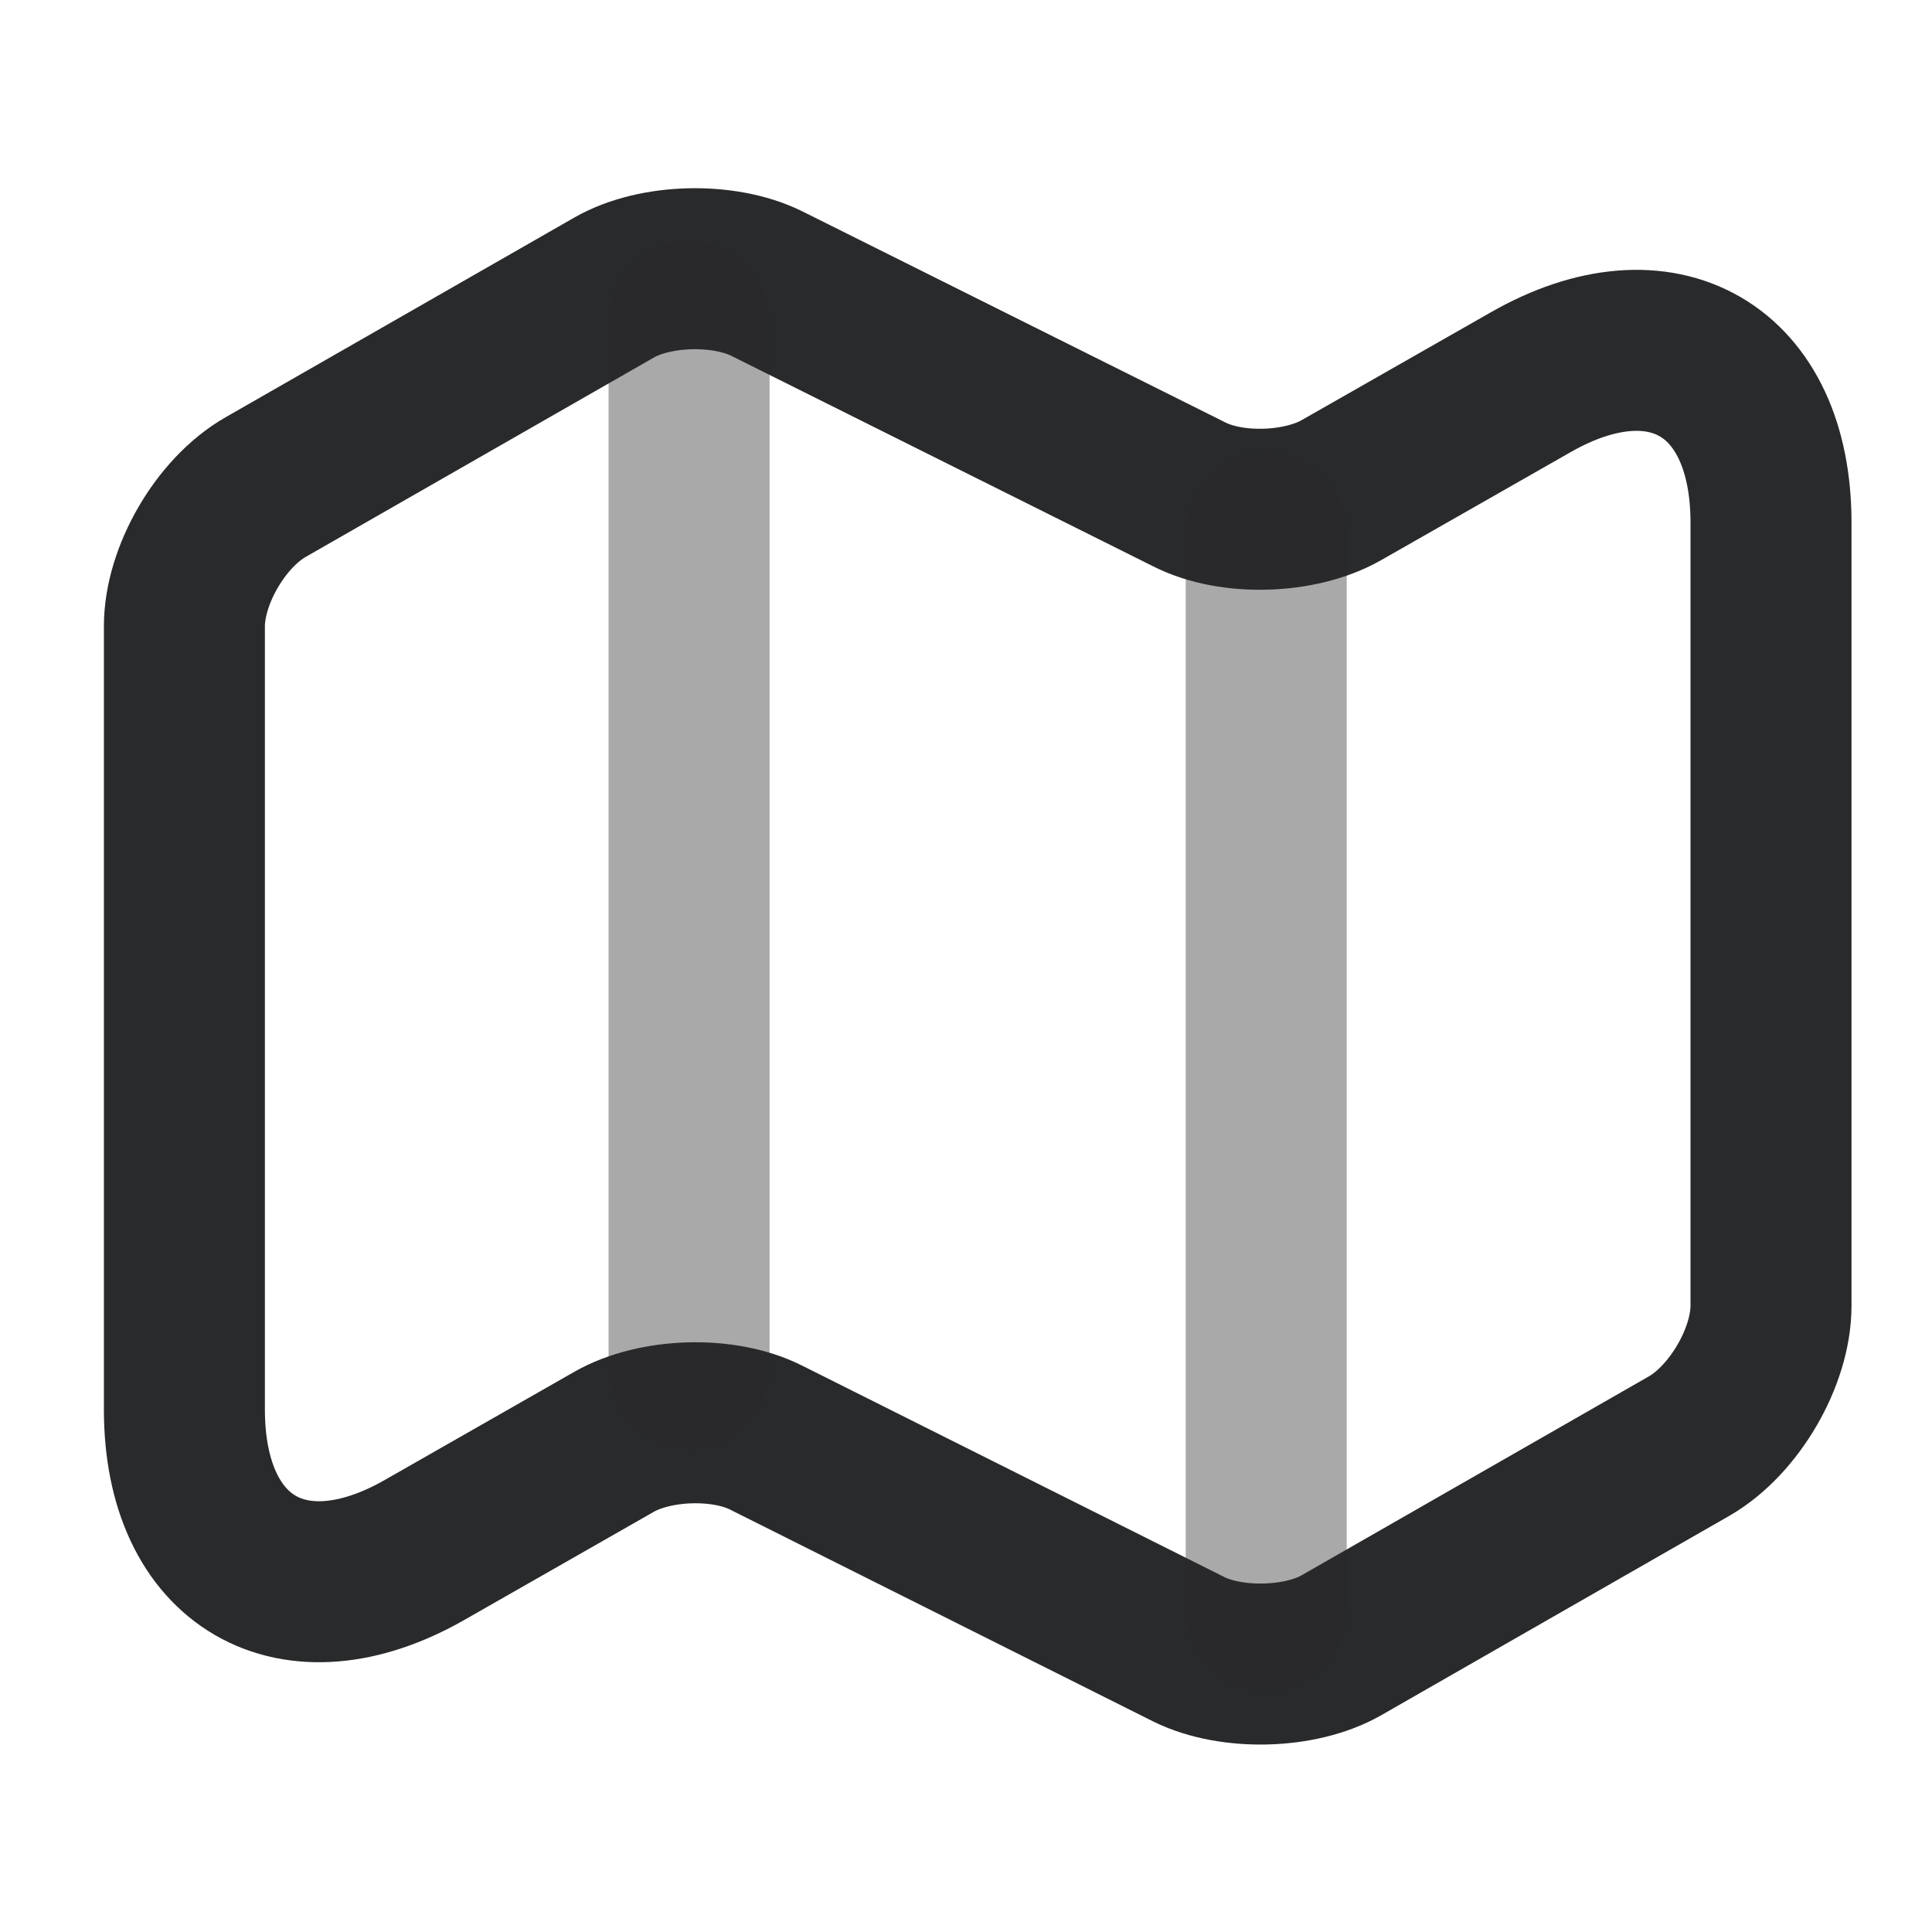 <svg width="18" height="18" viewBox="0 0 18 18" fill="none" xmlns="http://www.w3.org/2000/svg">
<path d="M1.718 5.835V13.133C1.718 14.557 2.73 15.143 3.96 14.438L5.723 13.432C6.105 13.215 6.742 13.193 7.14 13.395L11.078 15.367C11.475 15.562 12.113 15.547 12.495 15.33L15.742 13.47C16.155 13.23 16.5 12.645 16.5 12.165V4.868C16.5 3.443 15.488 2.858 14.258 3.563L12.495 4.568C12.113 4.785 11.475 4.808 11.078 4.605L7.14 2.64C6.742 2.445 6.105 2.46 5.723 2.678L2.475 4.538C2.055 4.778 1.718 5.363 1.718 5.835Z" stroke="#292A2B" stroke-width="1.5" stroke-linecap="round" stroke-linejoin="round"/>
<path opacity="0.4" d="M6.42 3V12.75" stroke="#292A2B" stroke-width="1.5" stroke-linecap="round" stroke-linejoin="round"/>
<path opacity="0.4" d="M11.797 4.965V15" stroke="#292A2B" stroke-width="1.5" stroke-linecap="round" stroke-linejoin="round"/>
</svg>
